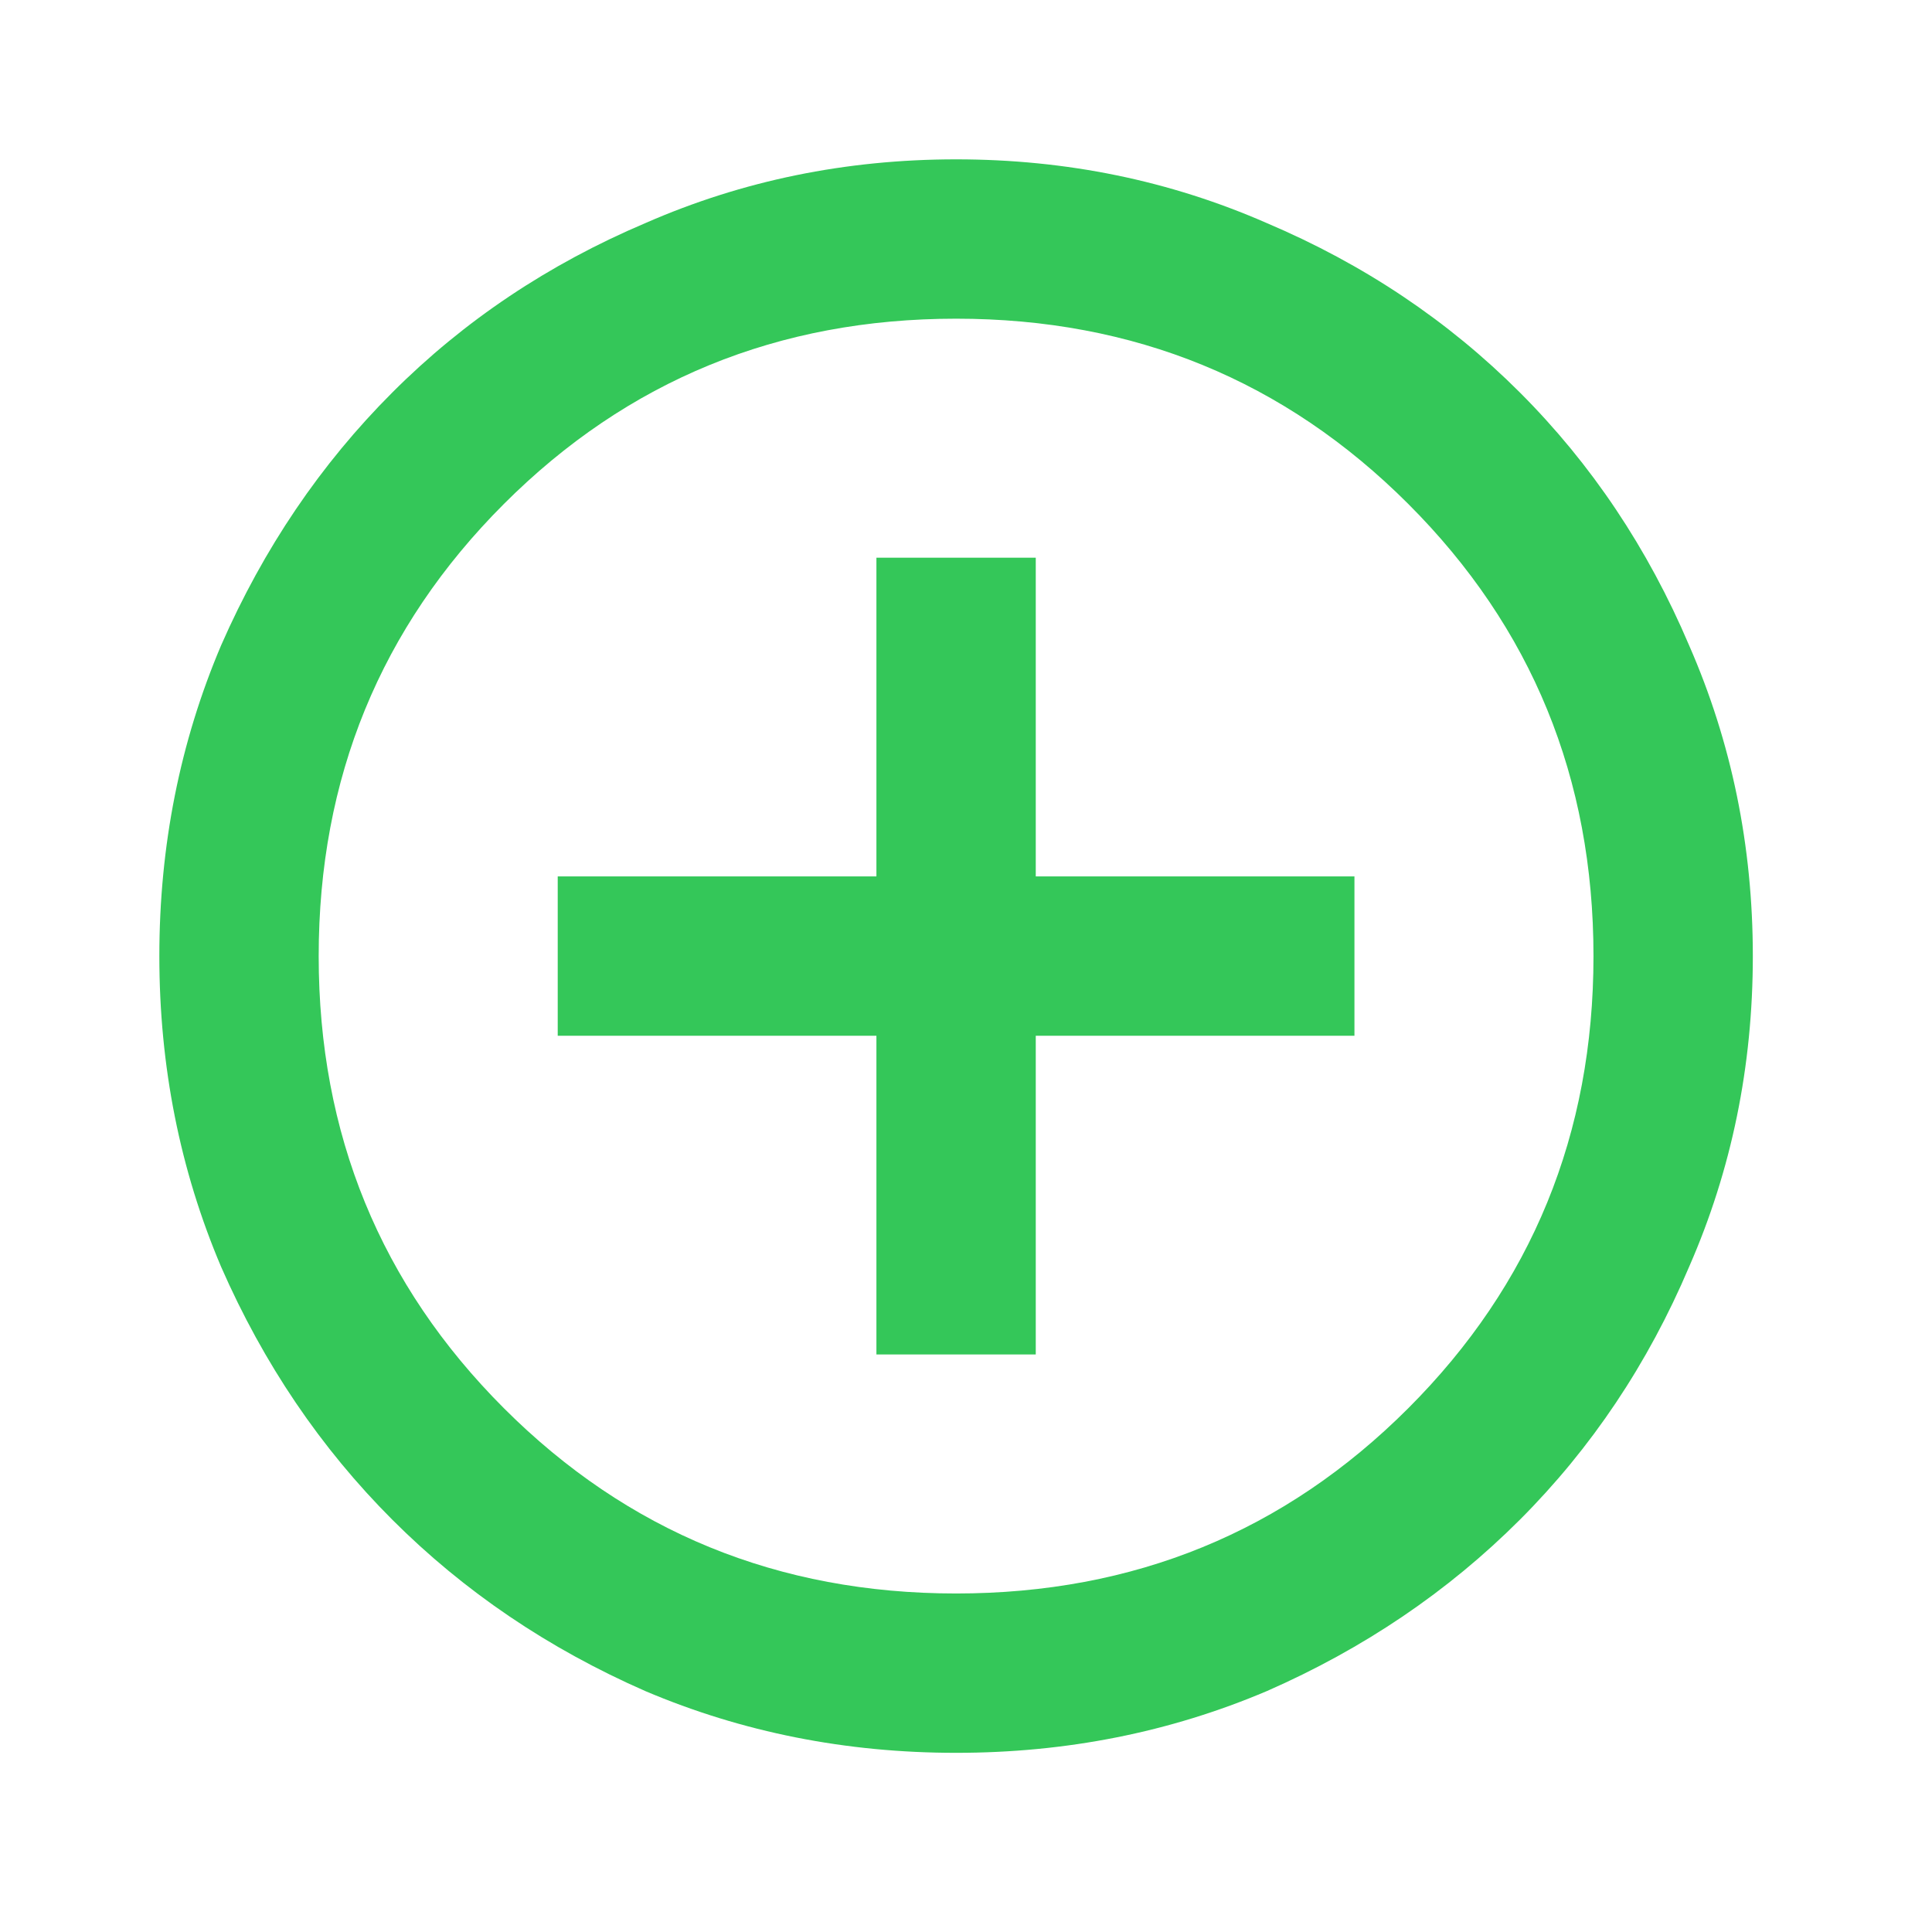 <svg width="65" height="65" viewBox="0 0 65 65" fill="none" xmlns="http://www.w3.org/2000/svg">
<path d="M29.486 45.569H34.847V34.847H45.569V29.486H34.847V18.764H29.486V29.486H18.764V34.847H29.486V45.569ZM32.167 58.972C28.459 58.972 24.974 58.28 21.712 56.895C18.451 55.465 15.614 53.544 13.202 51.132C10.789 48.719 8.868 45.882 7.439 42.621C6.054 39.359 5.361 35.875 5.361 32.167C5.361 28.459 6.054 24.974 7.439 21.712C8.868 18.451 10.789 15.614 13.202 13.202C15.614 10.789 18.451 8.89 21.712 7.506C24.974 6.076 28.459 5.361 32.167 5.361C35.875 5.361 39.359 6.076 42.621 7.506C45.882 8.89 48.719 10.789 51.132 13.202C53.544 15.614 55.443 18.451 56.828 21.712C58.257 24.974 58.972 28.459 58.972 32.167C58.972 35.875 58.257 39.359 56.828 42.621C55.443 45.882 53.544 48.719 51.132 51.132C48.719 53.544 45.882 55.465 42.621 56.895C39.359 58.28 35.875 58.972 32.167 58.972ZM32.167 53.611C38.153 53.611 43.224 51.534 47.379 47.379C51.534 43.224 53.611 38.153 53.611 32.167C53.611 26.18 51.534 21.109 47.379 16.954C43.224 12.8 38.153 10.722 32.167 10.722C26.18 10.722 21.109 12.8 16.954 16.954C12.8 21.109 10.722 26.18 10.722 32.167C10.722 38.153 12.8 43.224 16.954 47.379C21.109 51.534 26.18 53.611 32.167 53.611Z" fill="#34C759"/>
</svg>
